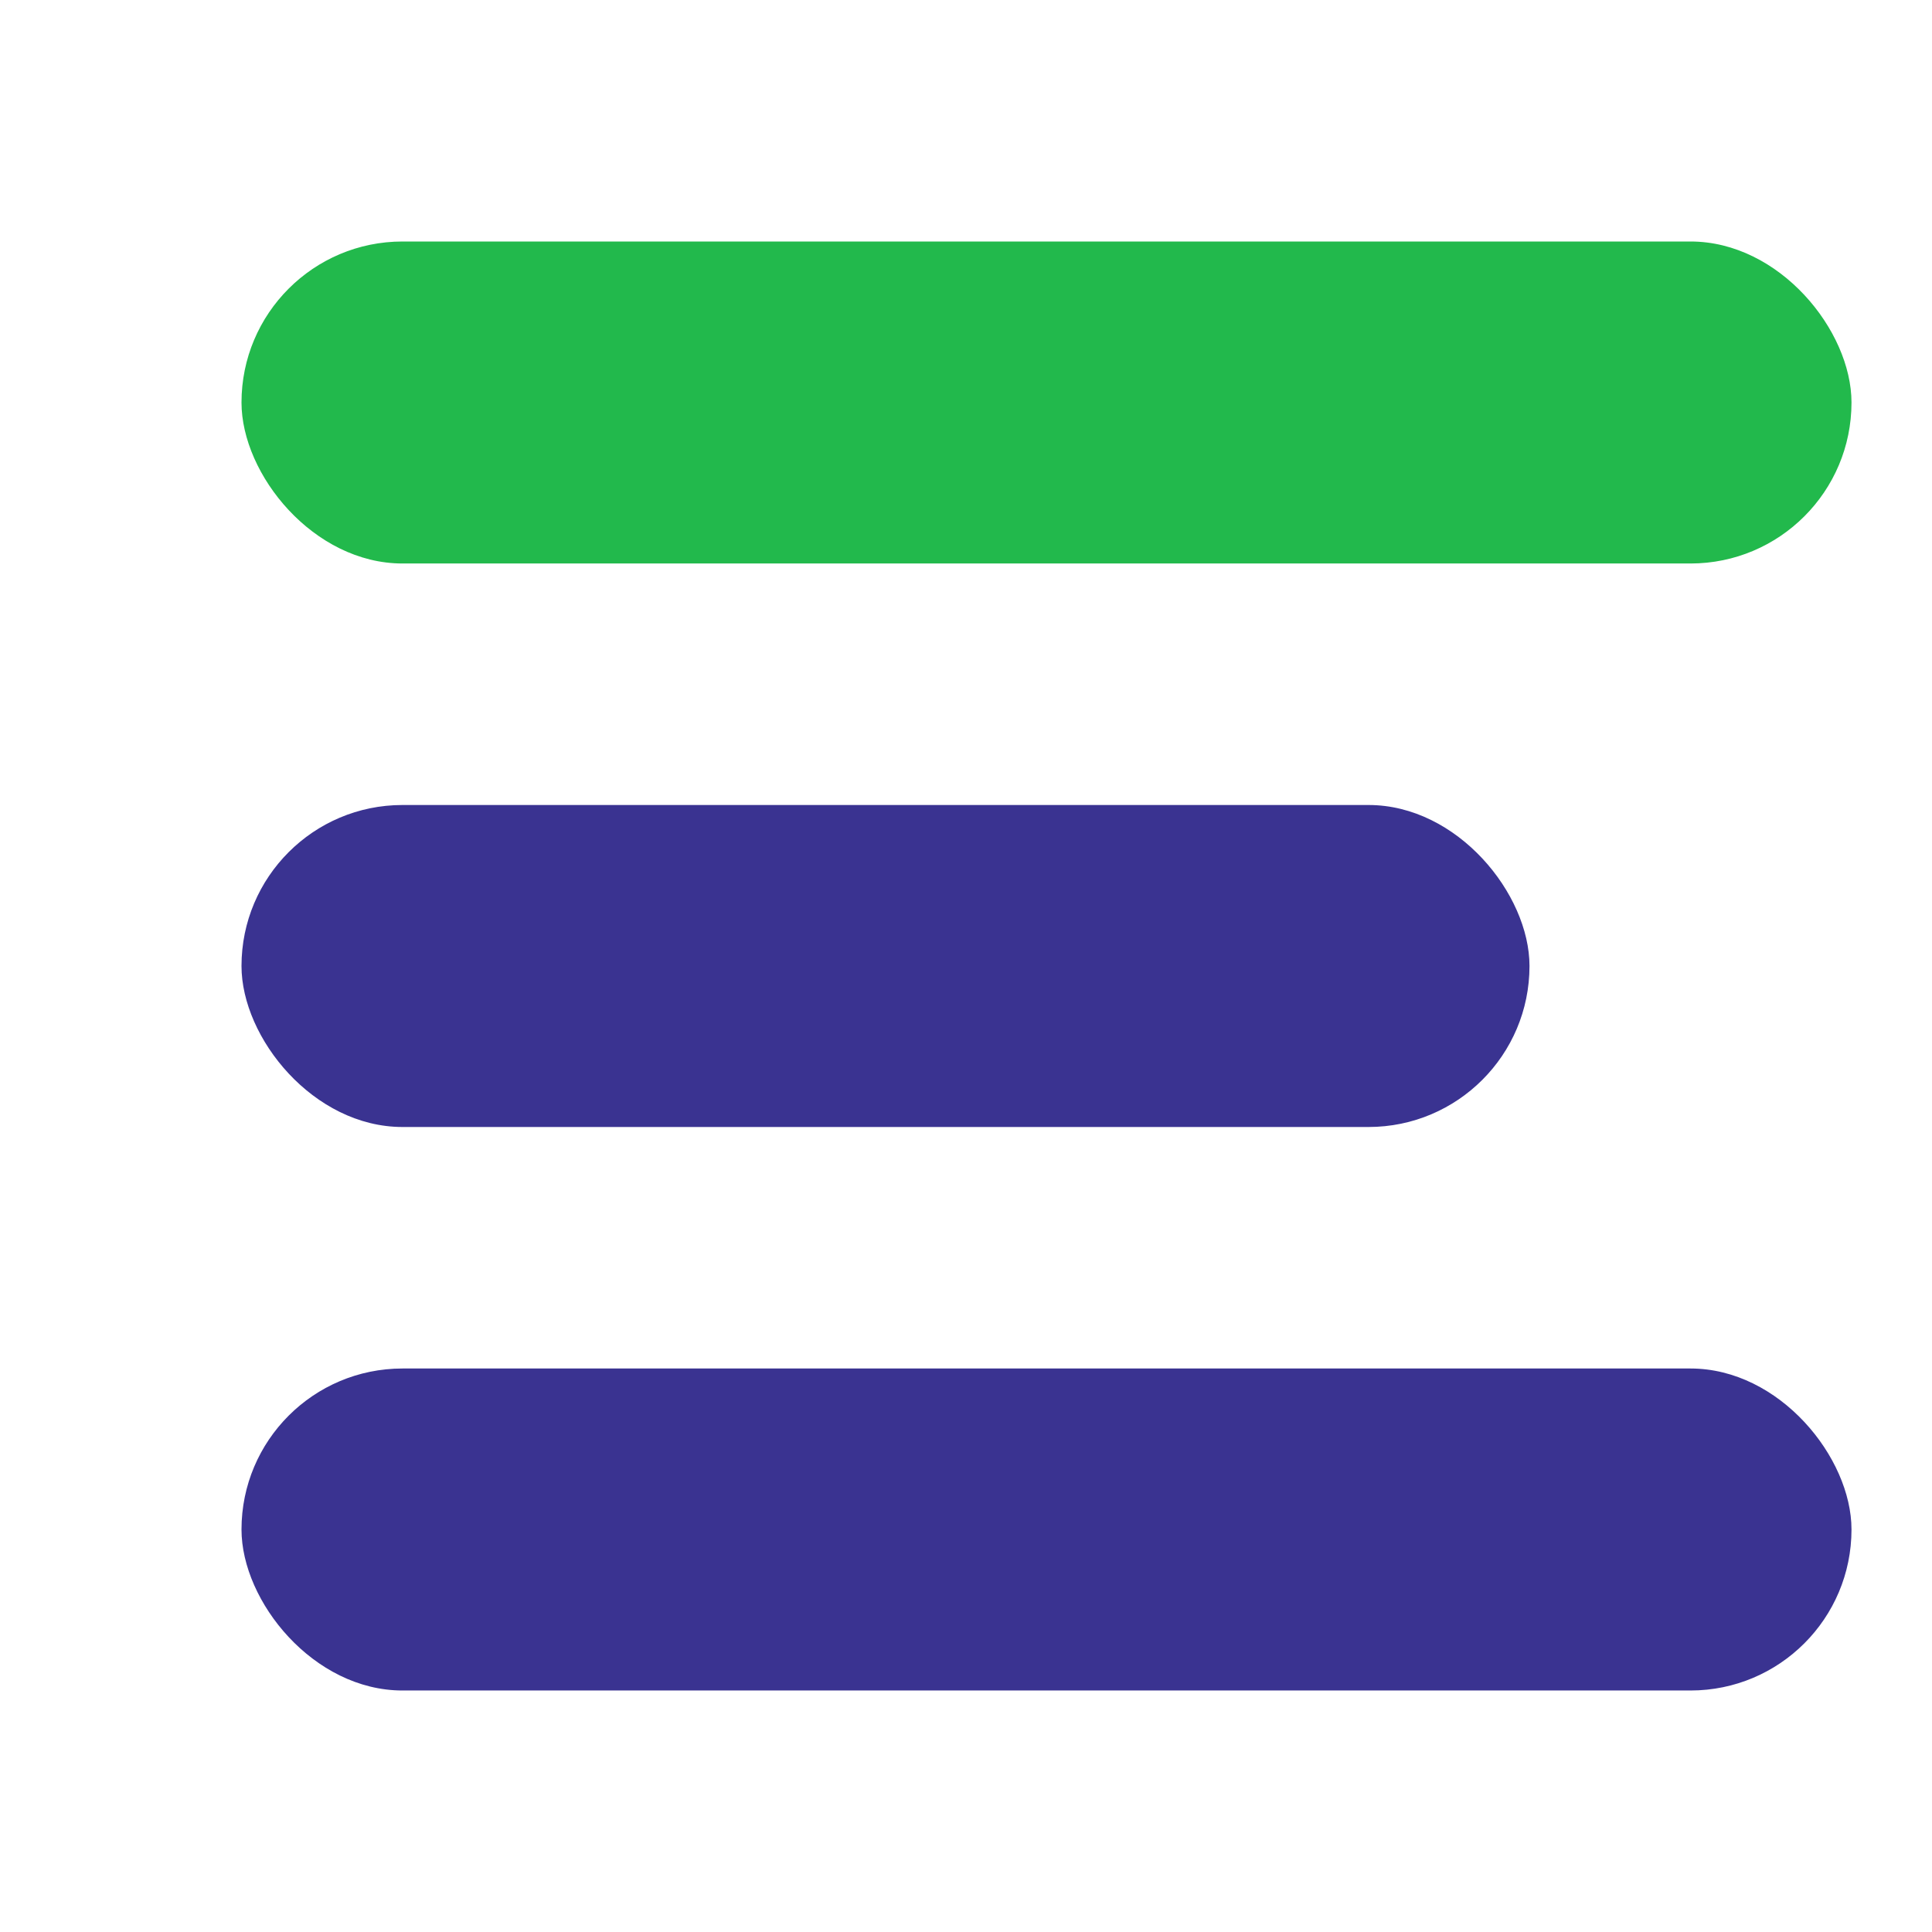 <svg width="24" height="24" viewBox="0 0 24 24" fill="none" xmlns="http://www.w3.org/2000/svg">
<rect x="3" y="3" width="20" height="4" rx="2" fill="#22B94C"/>
<rect x="3" y="10" width="16" height="4" rx="2" fill="#3A3391"/>
<rect x="3" y="17" width="20" height="4" rx="2" fill="#3A3391"/>
</svg>

